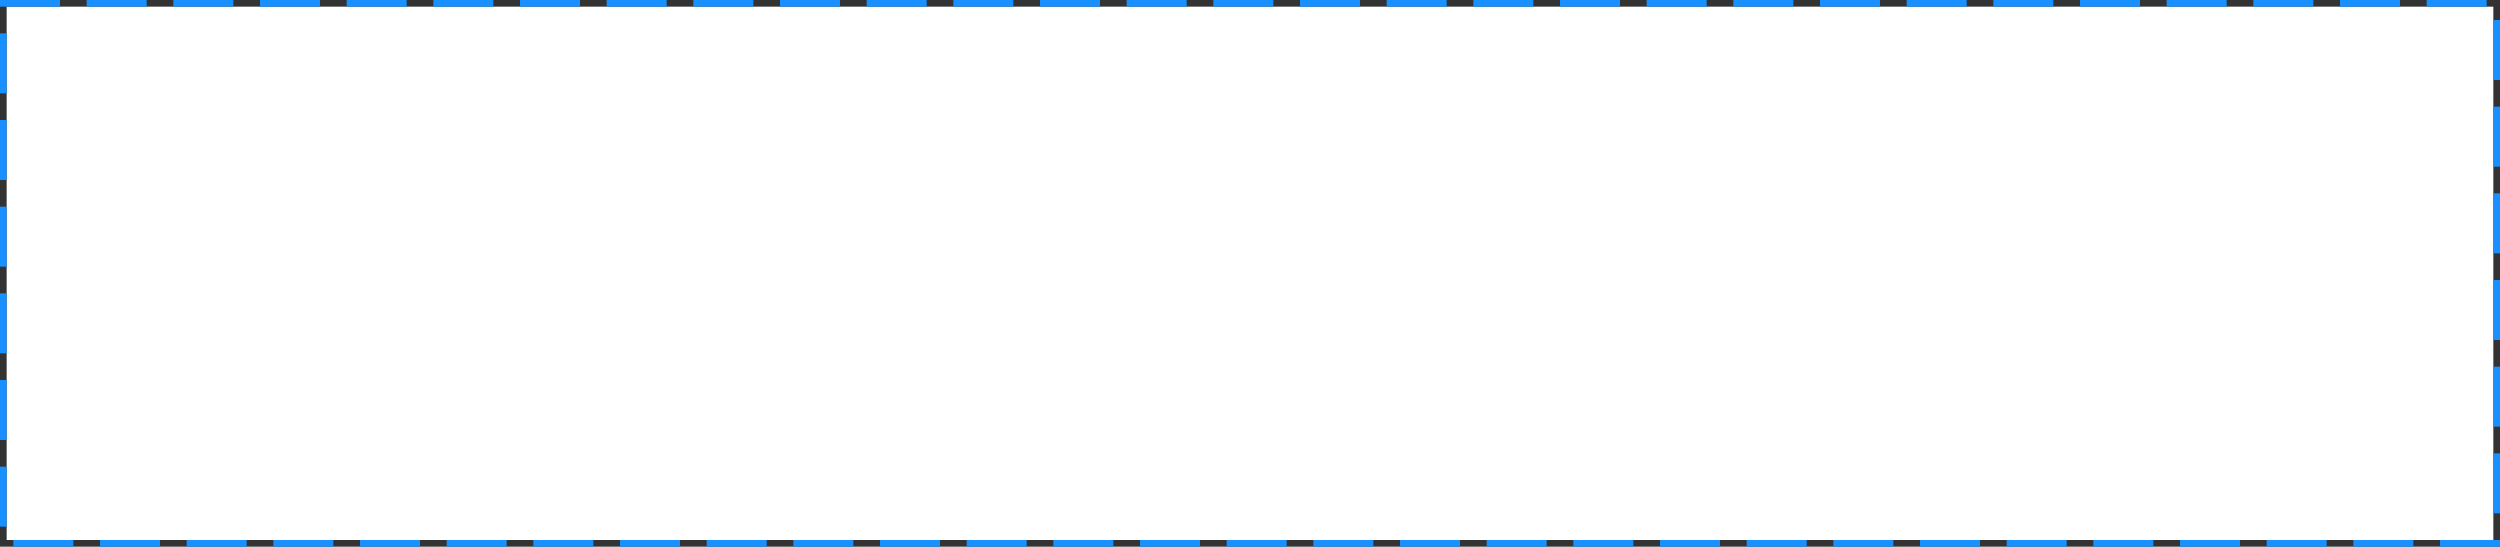 ﻿<?xml version="1.0" encoding="utf-8"?>
<svg version="1.1" xmlns:xlink="http://www.w3.org/1999/xlink" width="375px" height="82px" xmlns="http://www.w3.org/2000/svg">
  <rect width="100%" height="100%" fill="#333333" stroke="none"/>
  <g transform="matrix(1 0 0 1 1 -1068 )">
    <path d="M 0 1069  L 373 1069  L 373 1149  L 0 1149  L 0 1069  Z " fill-rule="nonzero" fill="#ffffff" stroke="none" />
    <path d="M -0.5 1068.5  L 373.5 1068.5  L 373.5 1149.5  L -0.5 1149.5  L -0.5 1068.5  Z " stroke-width="1" stroke-dasharray="9,4" stroke="#1890ff" fill="none" stroke-dashoffset="0.5" />
  </g>
</svg>